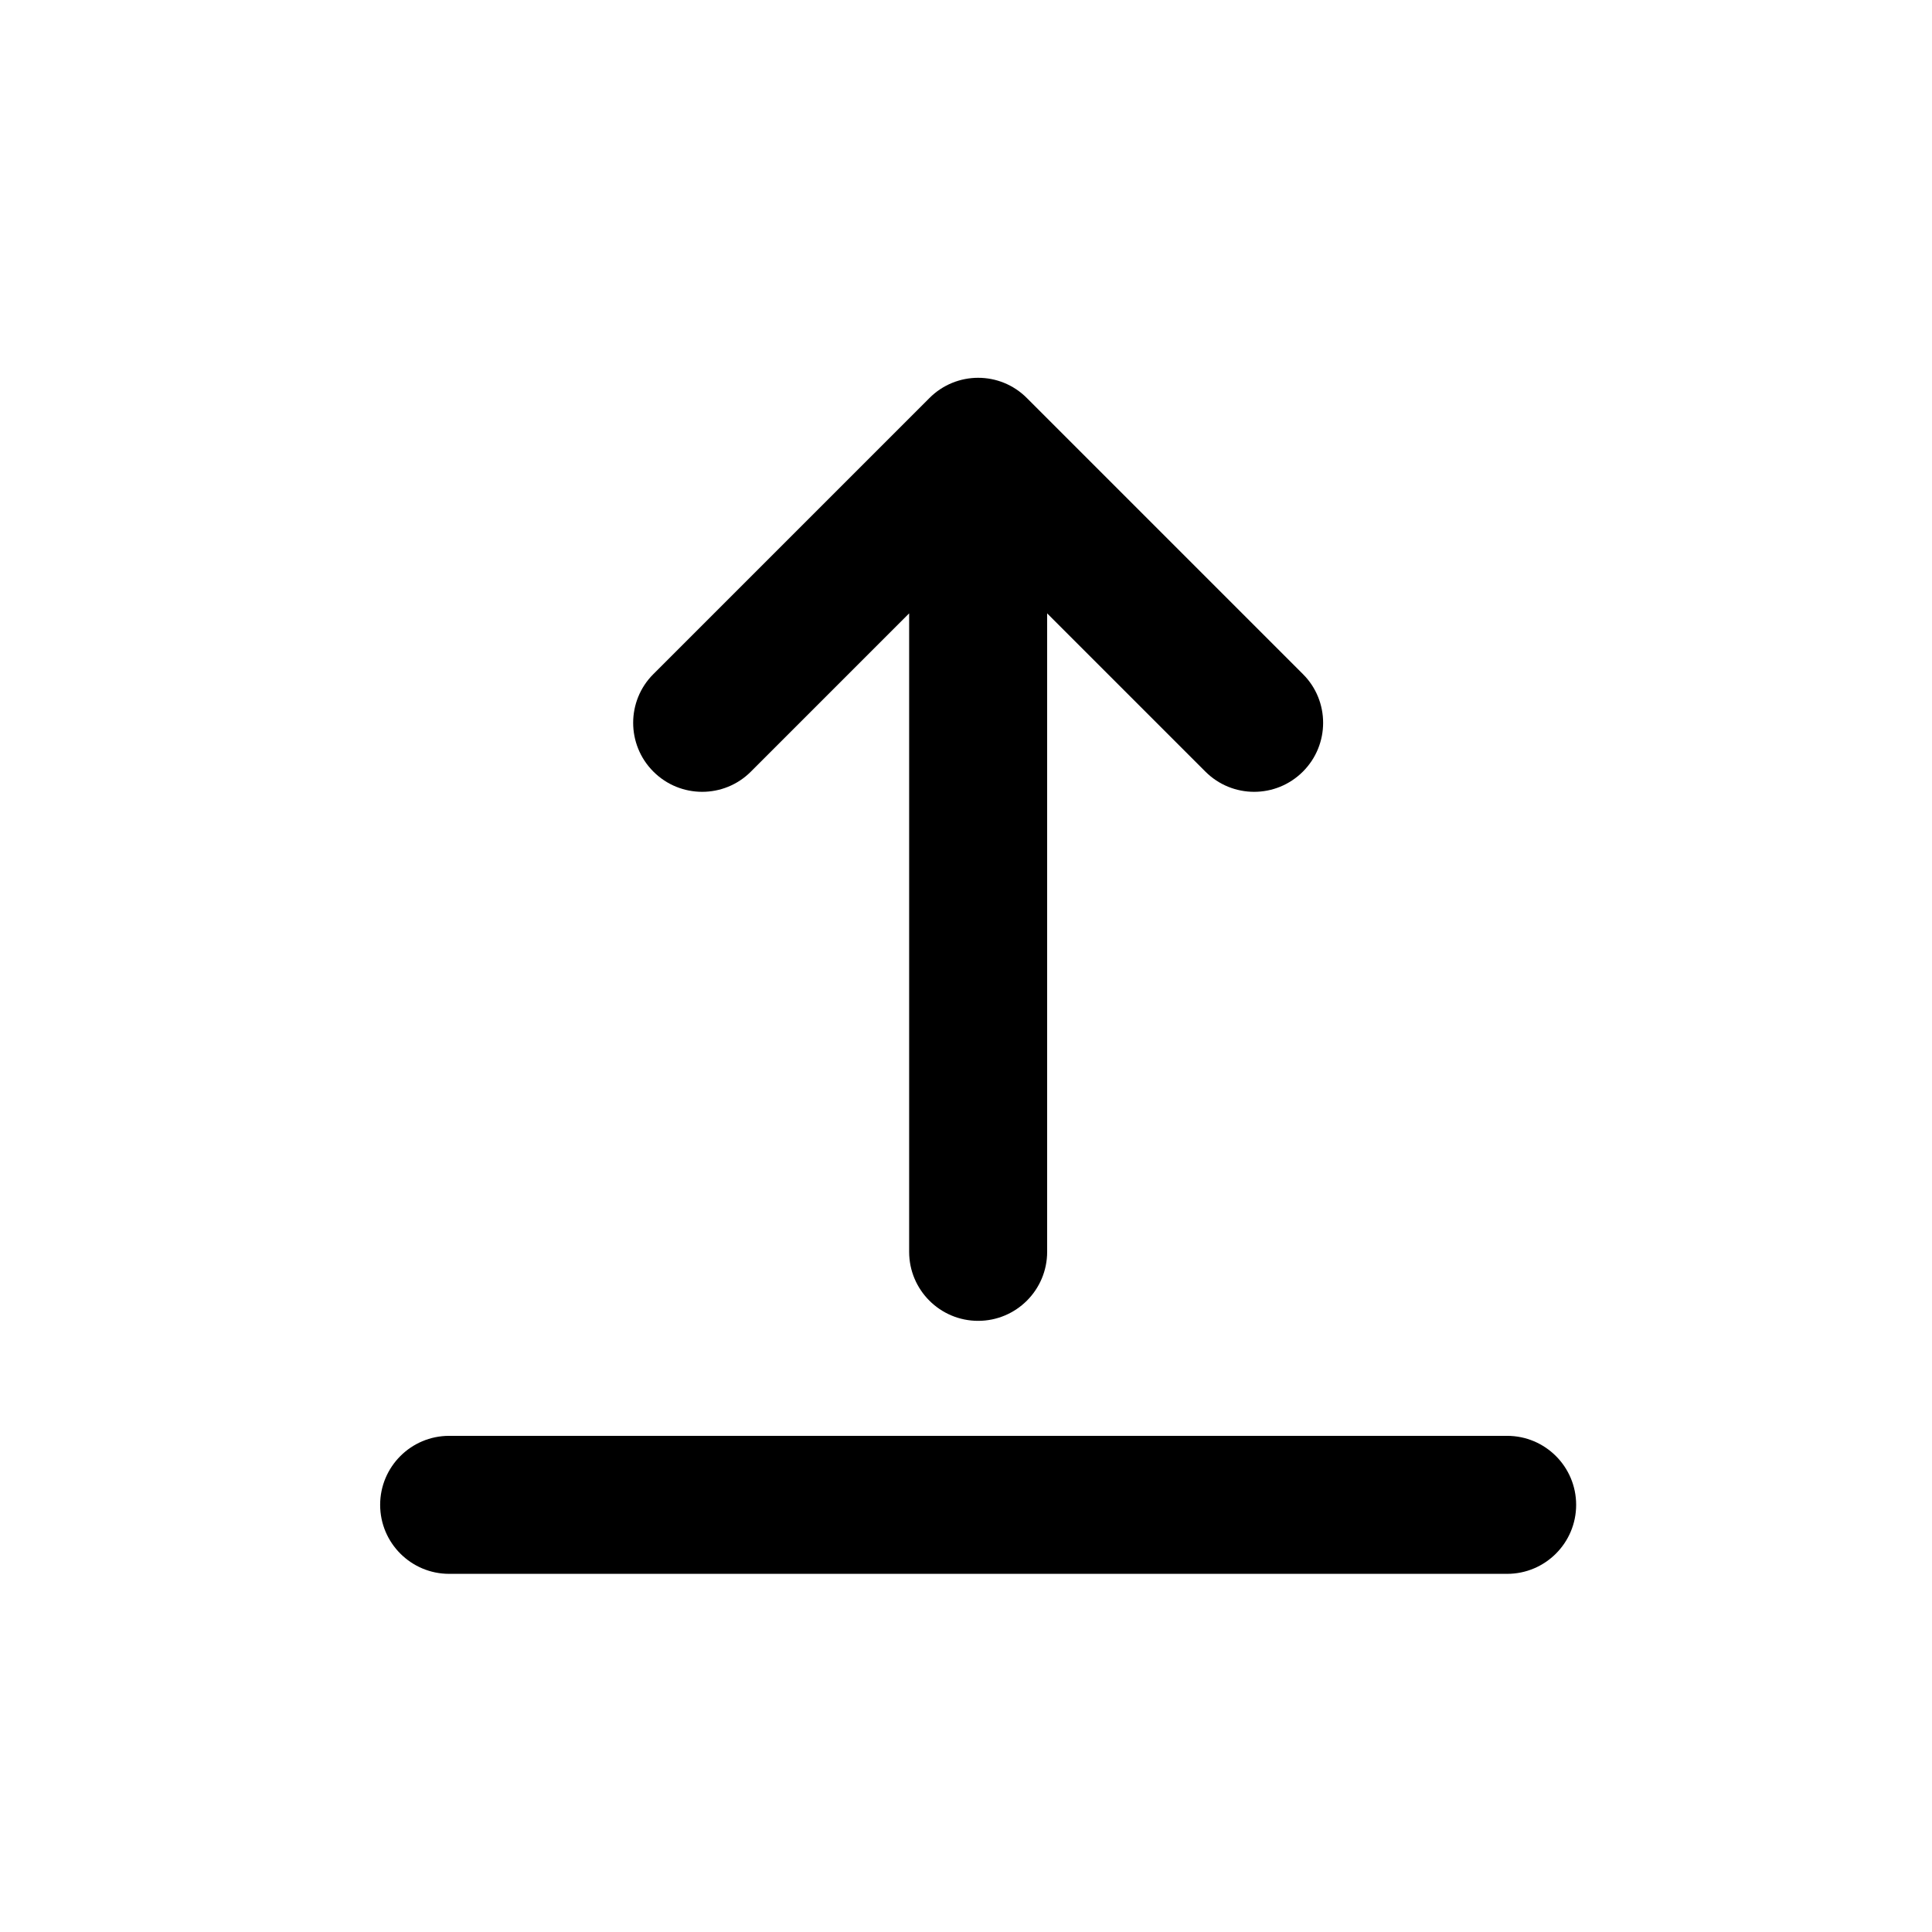 <svg xmlns="http://www.w3.org/2000/svg" viewBox="0 0 21 21"><path fill-rule="evenodd" d="M17.132 16.357c0 .414-.336.75-.75.75h-11.5c-.414 0-.75-.336-.75-.75s.336-.75.75-.75h11.5c.414 0 .75.336.75.75Z" clip-rule="evenodd"/><path fill-rule="evenodd" d="M10.632 14.357c-.414 0-.75-.336-.75-.75v-6.94l-1.72 1.72c-.292.293-.767.293-1.06 0-.293-.293-.293-.768 0-1.06l3-3c.293-.294.768-.294 1.06 0l3 3c.293.292.293.767 0 1.06-.293.293-.767.293-1.06 0l-1.72-1.72v6.94c0 .414-.336.75-.75.75Z" clip-rule="evenodd"/></svg>